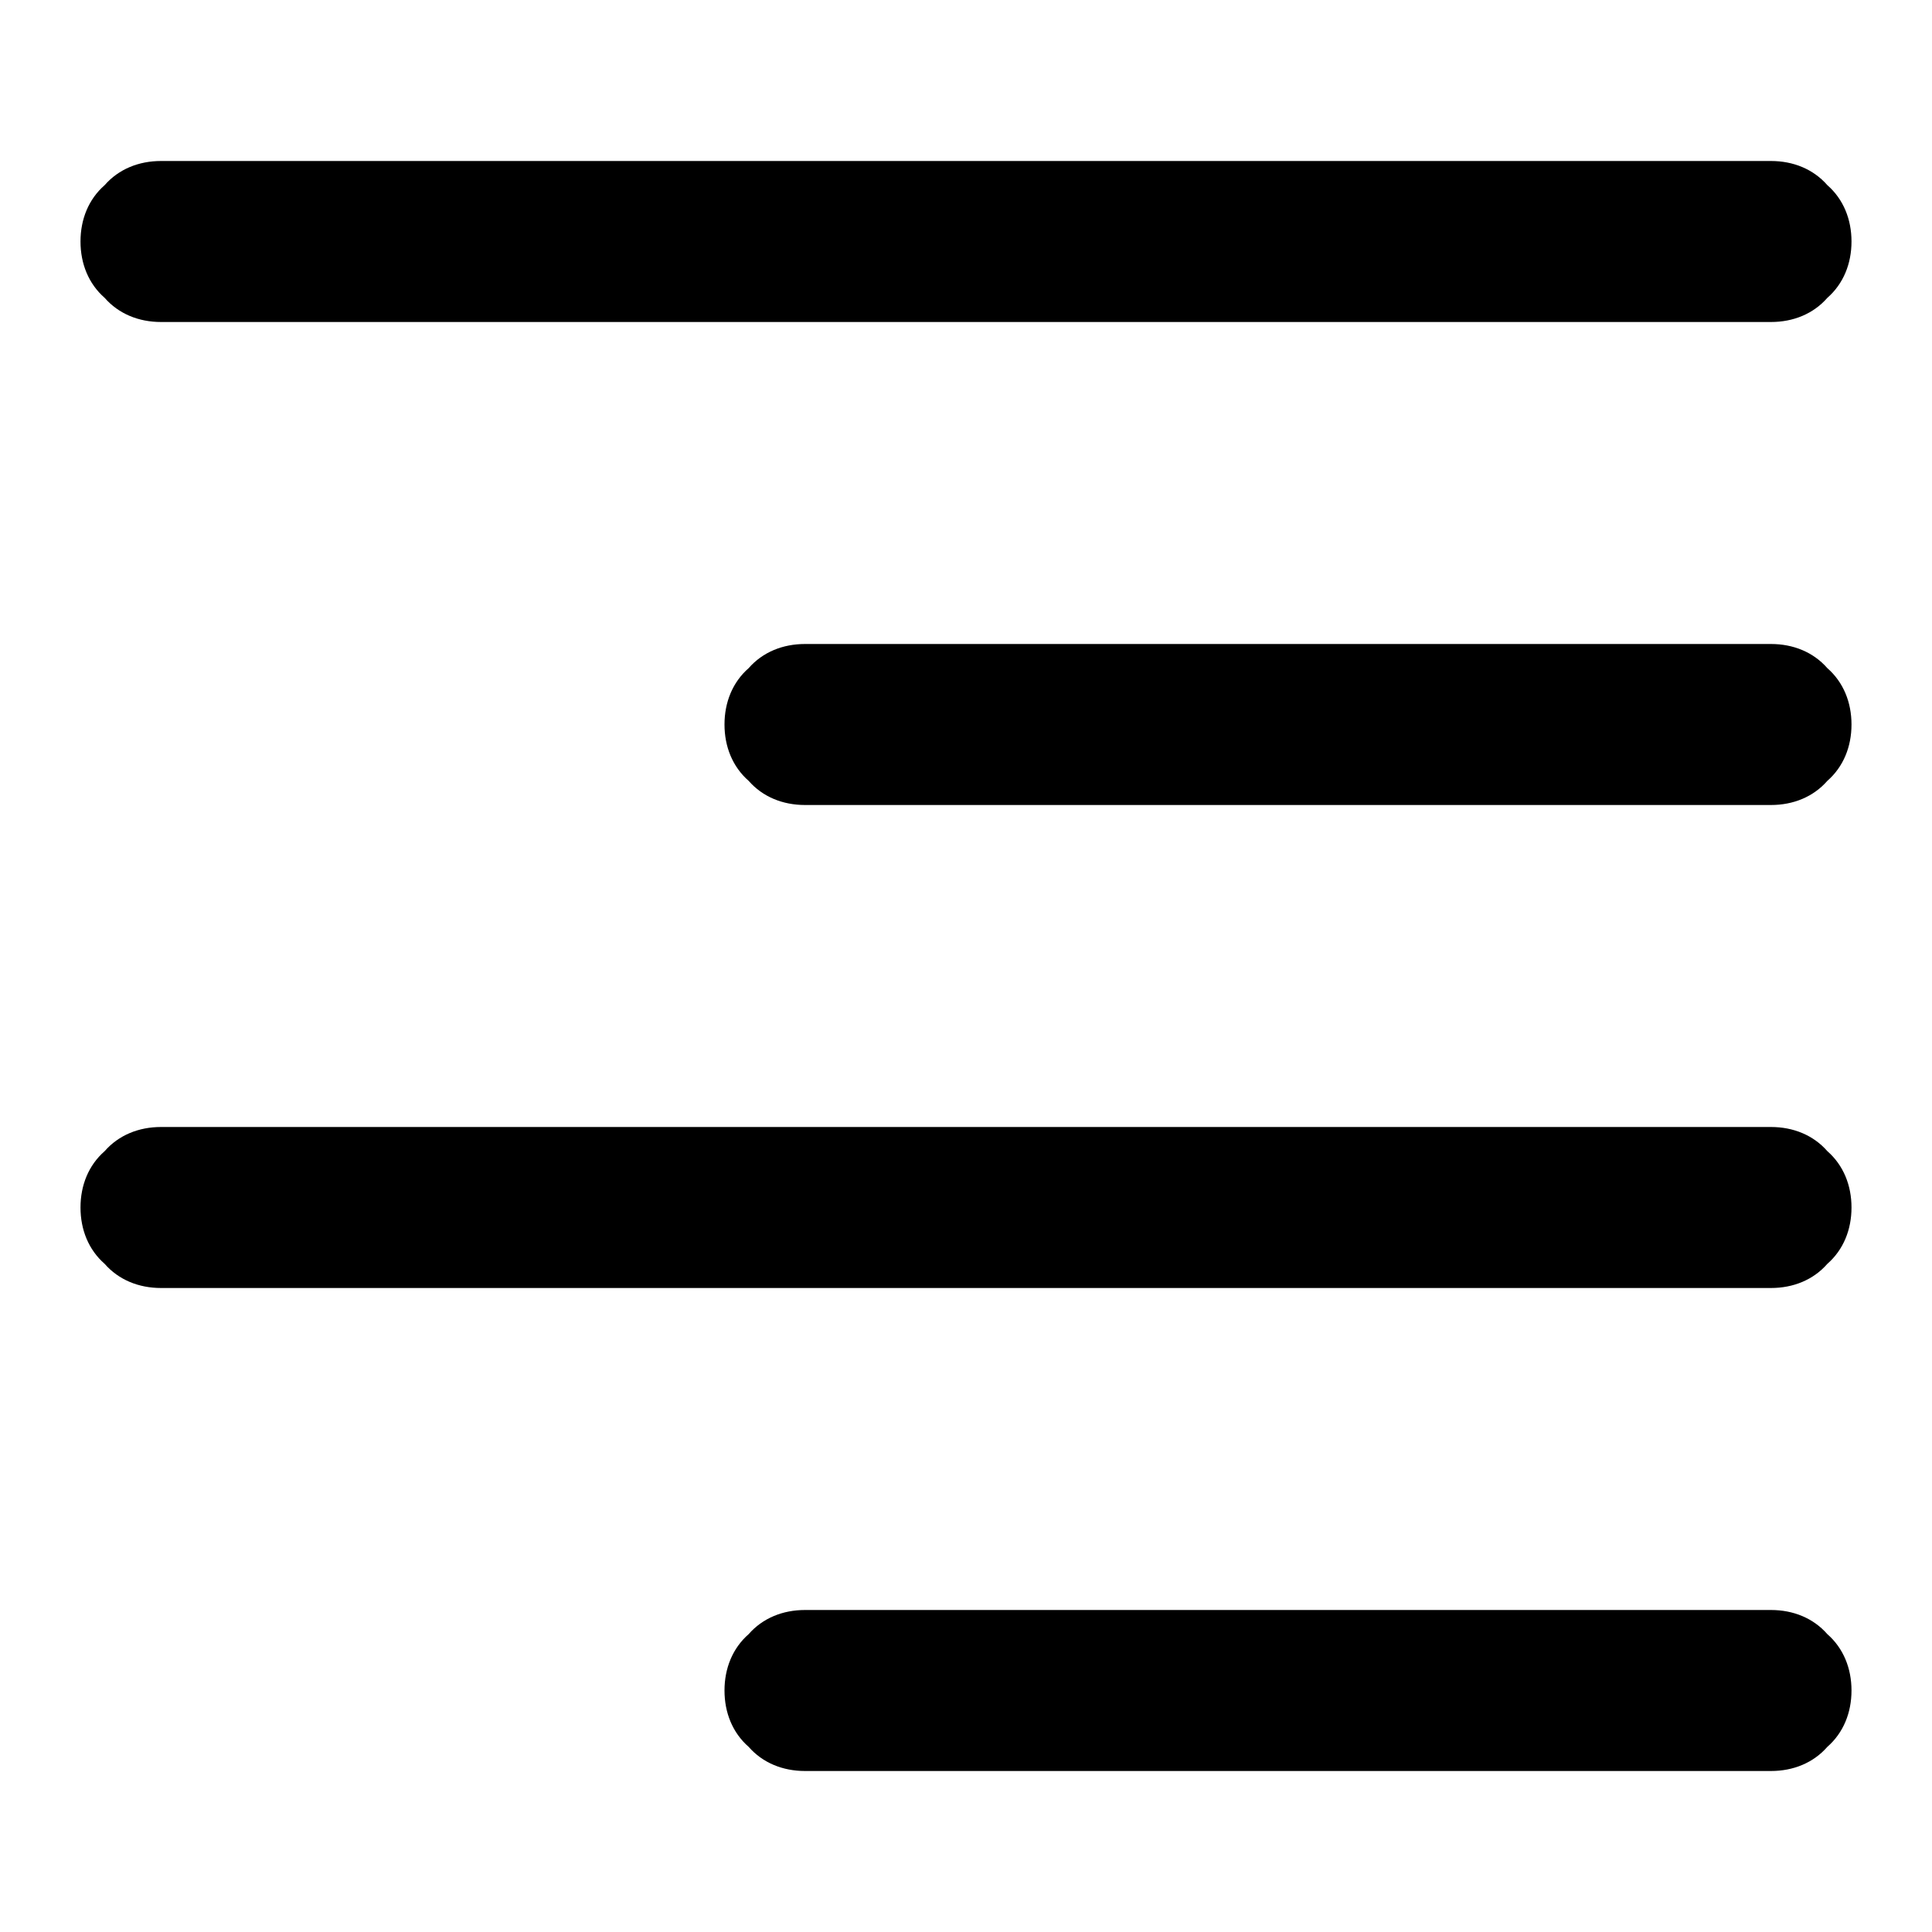 <svg xmlns="http://www.w3.org/2000/svg" width="96" height="96"><path d="M8 16c-1.1 0-2.1-.4-2.8-1.2C4.4 14.1 4 13.1 4 12c0-1.1.4-2.1 1.2-2.8C5.9 8.4 6.9 8 8 8h80c1.1 0 2.1.4 2.8 1.2.8.7 1.2 1.7 1.2 2.8 0 1.1-.4 2.1-1.2 2.8-.7.8-1.7 1.2-2.8 1.2H8zm0 48c-1.1 0-2.1-.4-2.8-1.2C4.4 62.1 4 61.1 4 60c0-1.1.4-2.1 1.2-2.8.7-.8 1.7-1.2 2.8-1.2h80c1.1 0 2.1.4 2.8 1.2.8.7 1.2 1.7 1.2 2.8 0 1.1-.4 2.1-1.2 2.8-.7.8-1.7 1.2-2.8 1.2H8zm32-24c-1.1 0-2.1-.4-2.8-1.2-.8-.7-1.2-1.7-1.2-2.8 0-1.1.4-2.1 1.2-2.8.7-.8 1.7-1.2 2.8-1.2h48c1.1 0 2.1.4 2.8 1.2.8.7 1.2 1.7 1.2 2.8 0 1.1-.4 2.1-1.2 2.8-.7.8-1.7 1.2-2.8 1.2H40zm0 48c-1.1 0-2.1-.4-2.8-1.2-.8-.7-1.2-1.7-1.2-2.8 0-1.1.4-2.1 1.2-2.8.7-.8 1.7-1.2 2.8-1.2h48c1.1 0 2.1.4 2.8 1.2.8.7 1.2 1.7 1.2 2.8 0 1.1-.4 2.1-1.2 2.8-.7.8-1.7 1.2-2.8 1.2H40z" fill-rule="evenodd"/></svg>